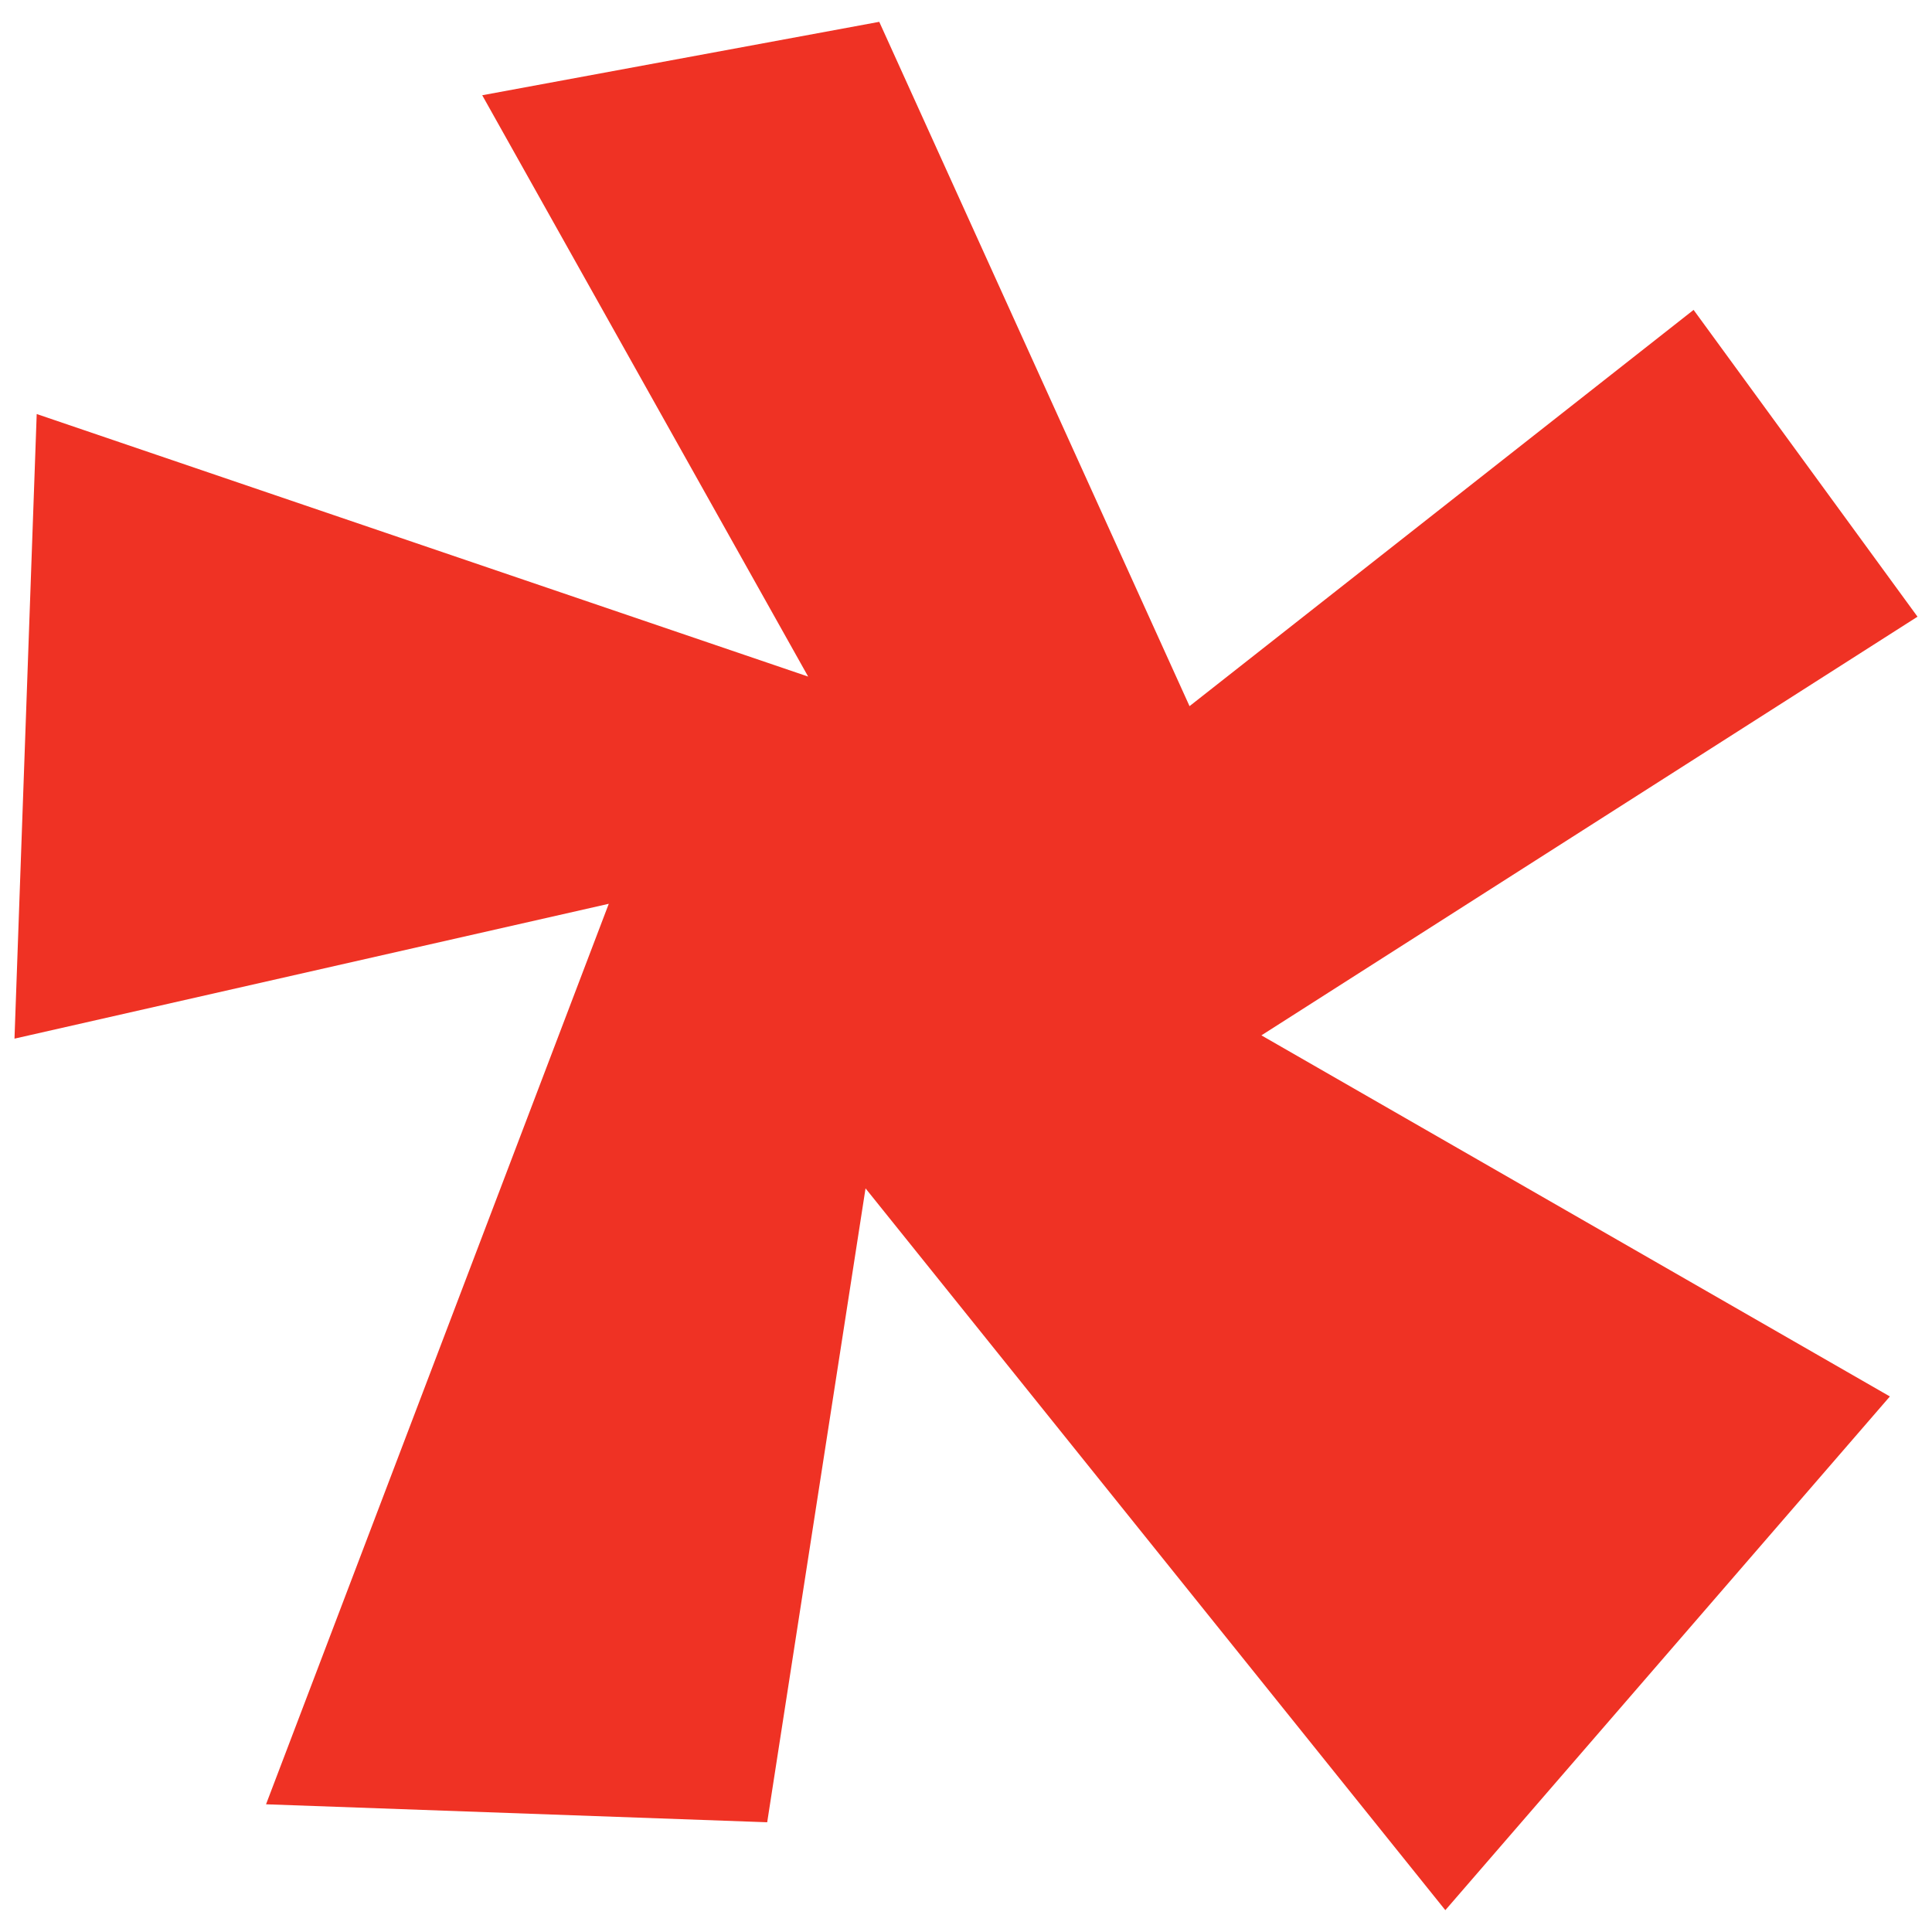 <?xml version="1.0" encoding="UTF-8"?>
<svg id="Capa_1" xmlns="http://www.w3.org/2000/svg" version="1.1" viewBox="0 0 1000 1000">
  <!-- Generator: Adobe Illustrator 29.5.1, SVG Export Plug-In . SVG Version: 2.1.0 Build 141)  -->
  <defs>
    <style>
      .st0 {
        fill: #ef3224;
      }
    </style>
  </defs>
  <polygon class="st0" points="978.2 722.8 748.1 988.7 448 615.1 397.1 943.2 137.7 933.9 315.1 467.8 7.5 537.6 19 214.3 418.3 350.2 249.6 49.3 455.1 11.3 615.7 365.5 876.6 160.4 992.5 319.2 652.9 535.9 978.2 722.8"/>
</svg>